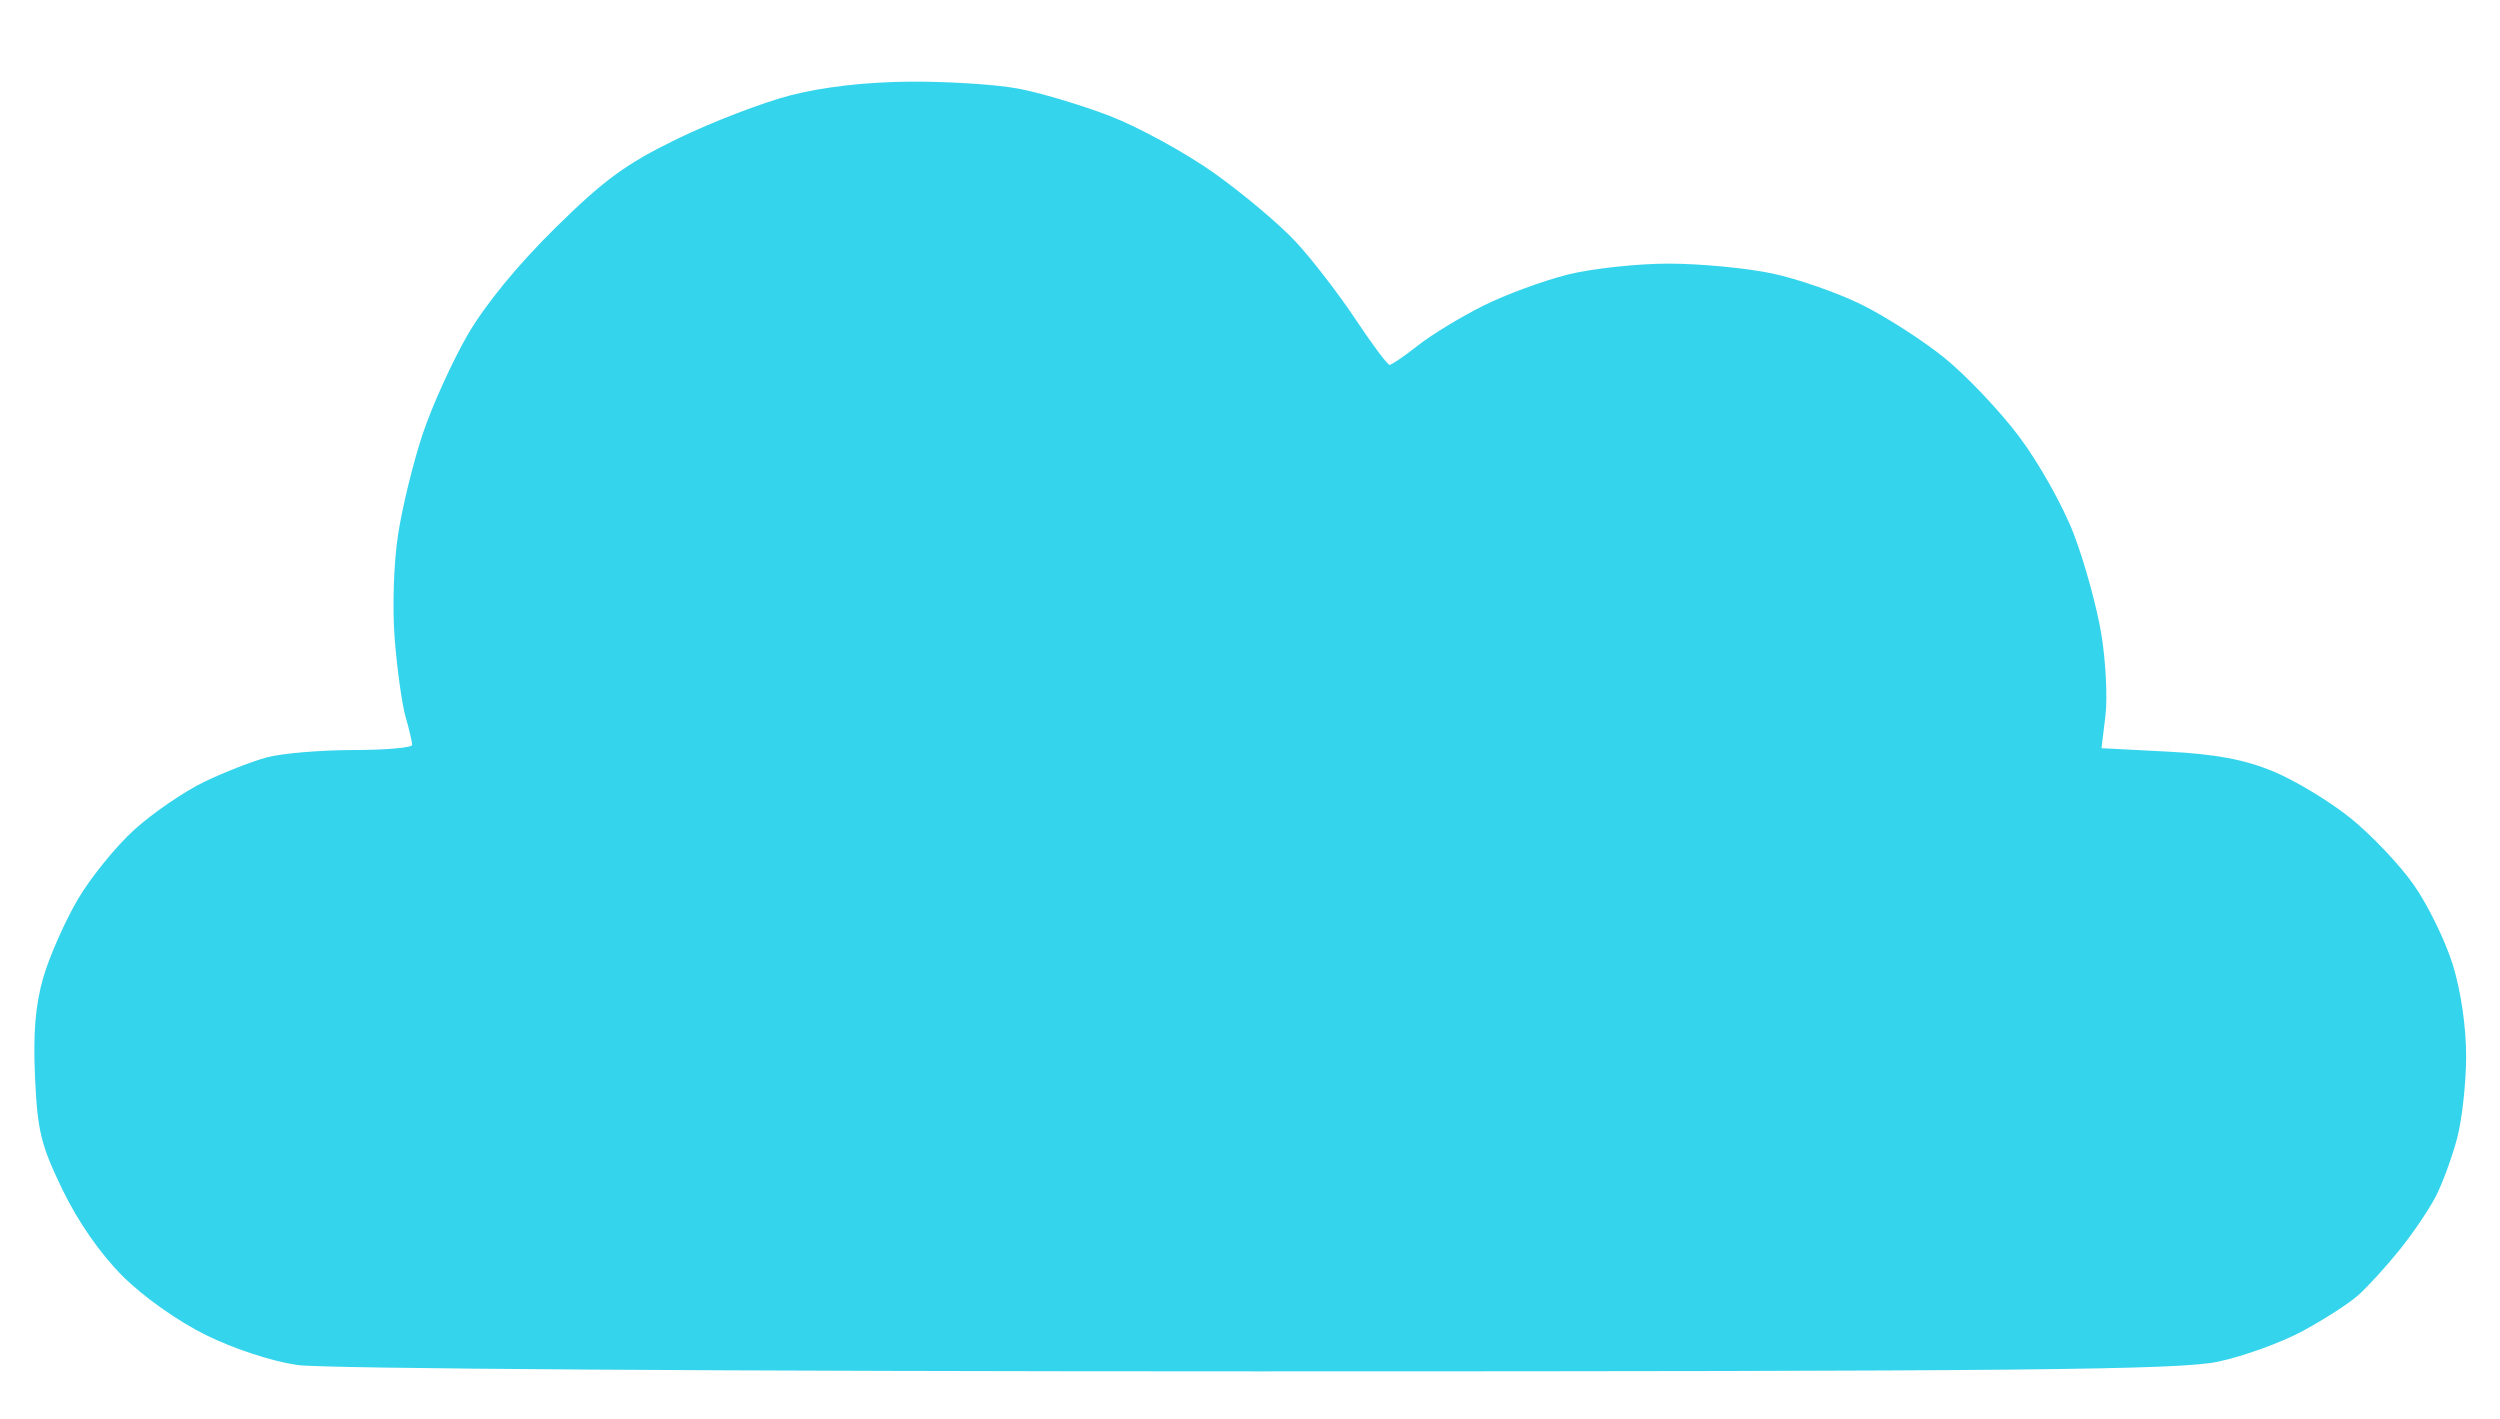 <svg xmlns="http://www.w3.org/2000/svg" width="370" height="210" viewBox="0 0 370 210" version="1.1"><path d="" stroke="none" fill="#3cd4ec" fill-rule="evenodd"/><path d="M 117.010 14.103 C 112.890 15.166, 105.352 18.063, 100.258 20.541 C 92.639 24.247, 89.426 26.594, 82.141 33.773 C 76.602 39.232, 71.750 45.159, 69.185 49.601 C 66.931 53.506, 63.959 60.060, 62.581 64.164 C 61.203 68.268, 59.559 74.959, 58.927 79.033 C 58.267 83.286, 58.050 89.907, 58.418 94.579 C 58.770 99.054, 59.495 104.240, 60.029 106.102 C 60.563 107.963, 61 109.827, 61 110.243 C 61 110.660, 57.063 111.003, 52.250 111.006 C 47.438 111.009, 41.700 111.497, 39.500 112.090 C 37.300 112.684, 33.115 114.320, 30.201 115.726 C 27.286 117.132, 22.668 120.291, 19.937 122.746 C 17.207 125.201, 13.415 129.868, 11.511 133.117 C 9.607 136.365, 7.312 141.558, 6.412 144.656 C 5.241 148.684, 4.891 152.884, 5.183 159.394 C 5.541 167.358, 6.050 169.447, 9.236 176.047 C 11.520 180.776, 14.834 185.549, 18.114 188.829 C 21.183 191.898, 26.290 195.517, 30.459 197.577 C 34.624 199.636, 40.246 201.478, 44.034 202.025 C 47.790 202.568, 107.301 202.961, 186 202.963 C 299.892 202.965, 322.580 202.737, 328.270 201.531 C 331.993 200.742, 337.618 198.706, 340.770 197.008 C 343.921 195.309, 347.625 192.924, 349 191.706 C 350.375 190.489, 353.131 187.470, 355.125 184.997 C 357.119 182.524, 359.552 178.925, 360.531 177 C 361.510 175.075, 362.911 171.250, 363.644 168.500 C 364.377 165.750, 364.982 160.285, 364.988 156.355 C 364.995 152.031, 364.219 146.683, 363.023 142.808 C 361.935 139.287, 359.341 133.966, 357.258 130.985 C 355.174 128.003, 350.924 123.524, 347.813 121.032 C 344.701 118.539, 339.533 115.429, 336.328 114.119 C 332.095 112.389, 327.835 111.600, 320.760 111.236 L 311.021 110.734 311.608 105.911 C 311.931 103.259, 311.652 97.806, 310.988 93.794 C 310.324 89.782, 308.486 83.125, 306.904 79 C 305.301 74.821, 301.696 68.414, 298.763 64.530 C 295.869 60.696, 290.878 55.453, 287.673 52.879 C 284.468 50.305, 278.972 46.784, 275.460 45.055 C 271.947 43.326, 266.020 41.264, 262.287 40.473 C 258.554 39.682, 251.704 39.027, 247.064 39.017 C 242.424 39.008, 235.674 39.734, 232.064 40.630 C 228.454 41.527, 222.800 43.610, 219.500 45.259 C 216.200 46.909, 211.860 49.550, 209.856 51.129 C 207.852 52.708, 205.961 54, 205.655 54 C 205.348 54, 203.081 50.962, 200.616 47.250 C 198.152 43.538, 194.192 38.400, 191.818 35.834 C 189.443 33.267, 184.009 28.686, 179.742 25.653 C 175.475 22.620, 168.500 18.799, 164.242 17.160 C 159.984 15.522, 153.830 13.691, 150.566 13.091 C 147.303 12.491, 140.103 12.039, 134.566 12.086 C 128.129 12.140, 121.799 12.868, 117.010 14.103" stroke="none" fill="#34d4ec" fill-rule="evenodd"/></svg>